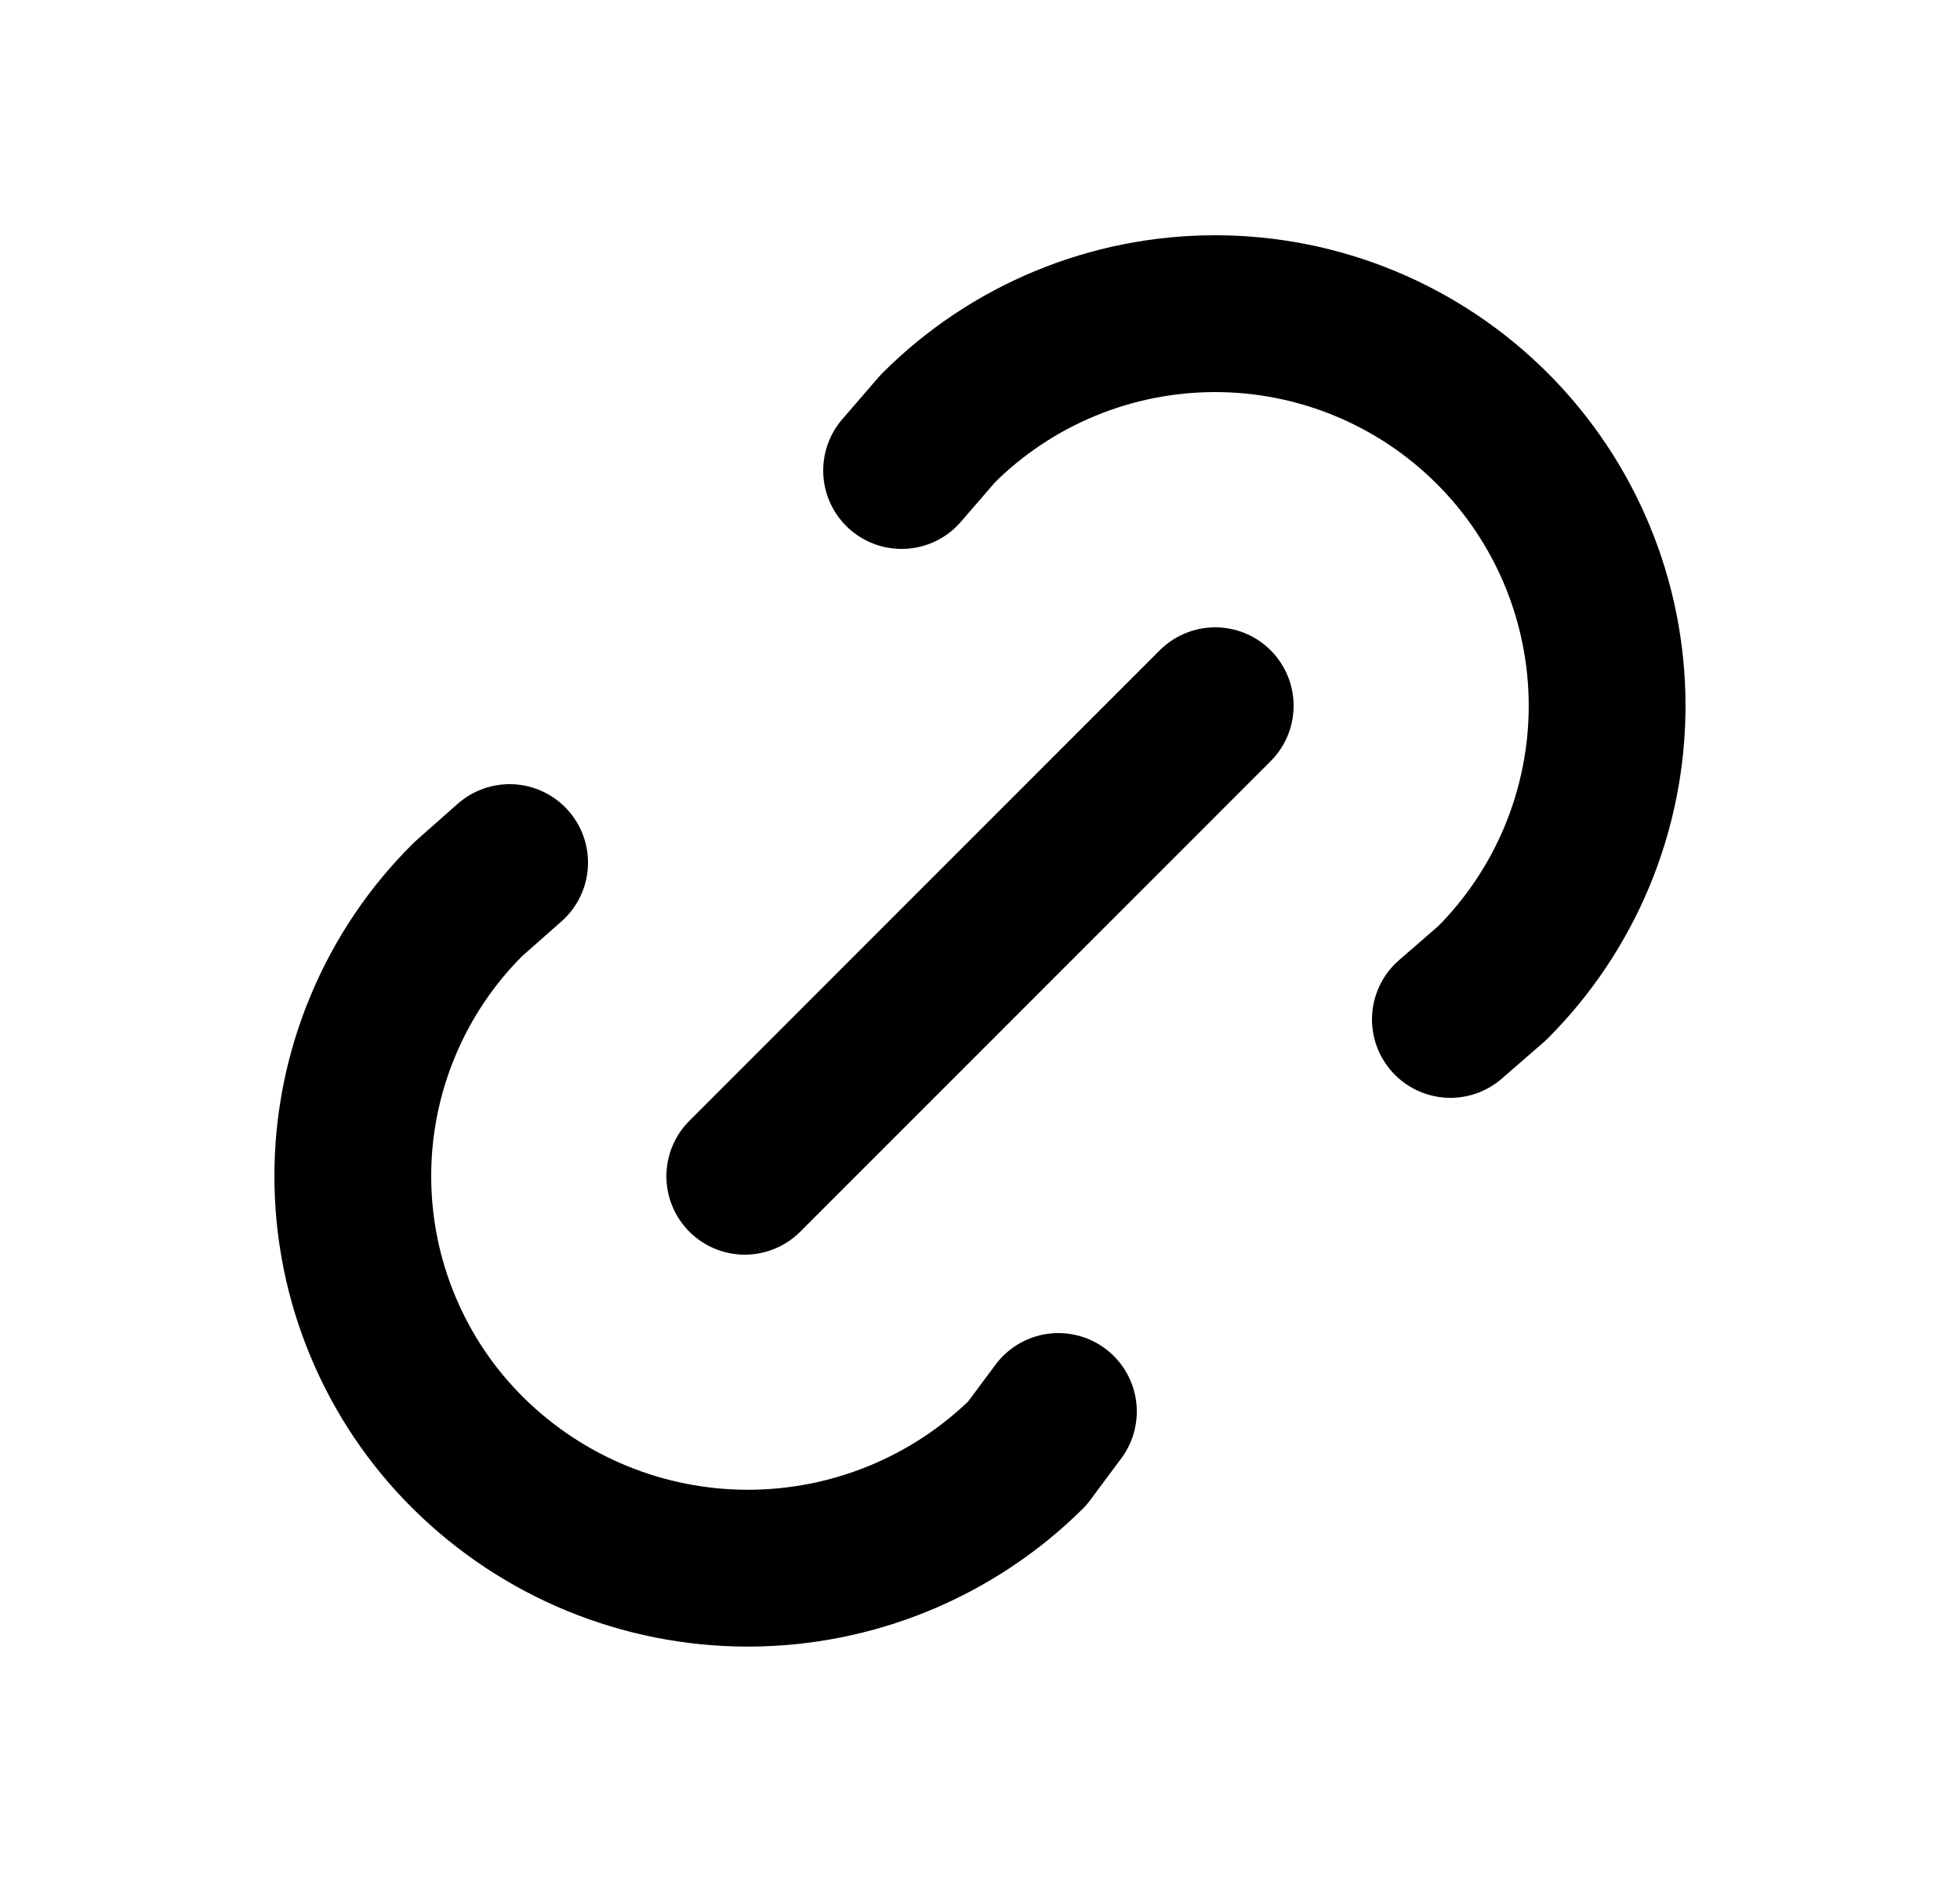 <svg width="25" height="24" viewBox="0 0 25 24" fill="none" xmlns="http://www.w3.org/2000/svg">
<g clip-path="url(#clip0_35_78)">
<path d="M9.5 15L15.5 9" stroke="currentColor" stroke-width="2" stroke-linecap="round" stroke-linejoin="round"/>
<path d="M11.5 6L11.963 5.464C12.901 4.526 14.173 4 15.499 4C16.825 4 18.097 4.527 19.035 5.465C19.972 6.402 20.499 7.674 20.499 9C20.499 10.326 19.972 11.598 19.034 12.536L18.5 13" stroke="currentColor" stroke-width="2" stroke-linecap="round" stroke-linejoin="round"/>
<path d="M13.5 18L13.103 18.534C12.154 19.472 10.874 19.998 9.539 19.998C8.205 19.998 6.925 19.472 5.976 18.534C5.508 18.072 5.137 17.521 4.884 16.914C4.63 16.307 4.5 15.656 4.5 14.998C4.5 14.341 4.63 13.69 4.884 13.083C5.137 12.476 5.508 11.925 5.976 11.463L6.5 11" stroke="currentColor" stroke-width="2" stroke-linecap="round" stroke-linejoin="round"/>
</g>
<defs>
<clipPath id="clip0_35_78">
<rect width="24" height="24" fill="currentColor" transform="translate(0.5)"/>
</clipPath>
</defs>
</svg>
